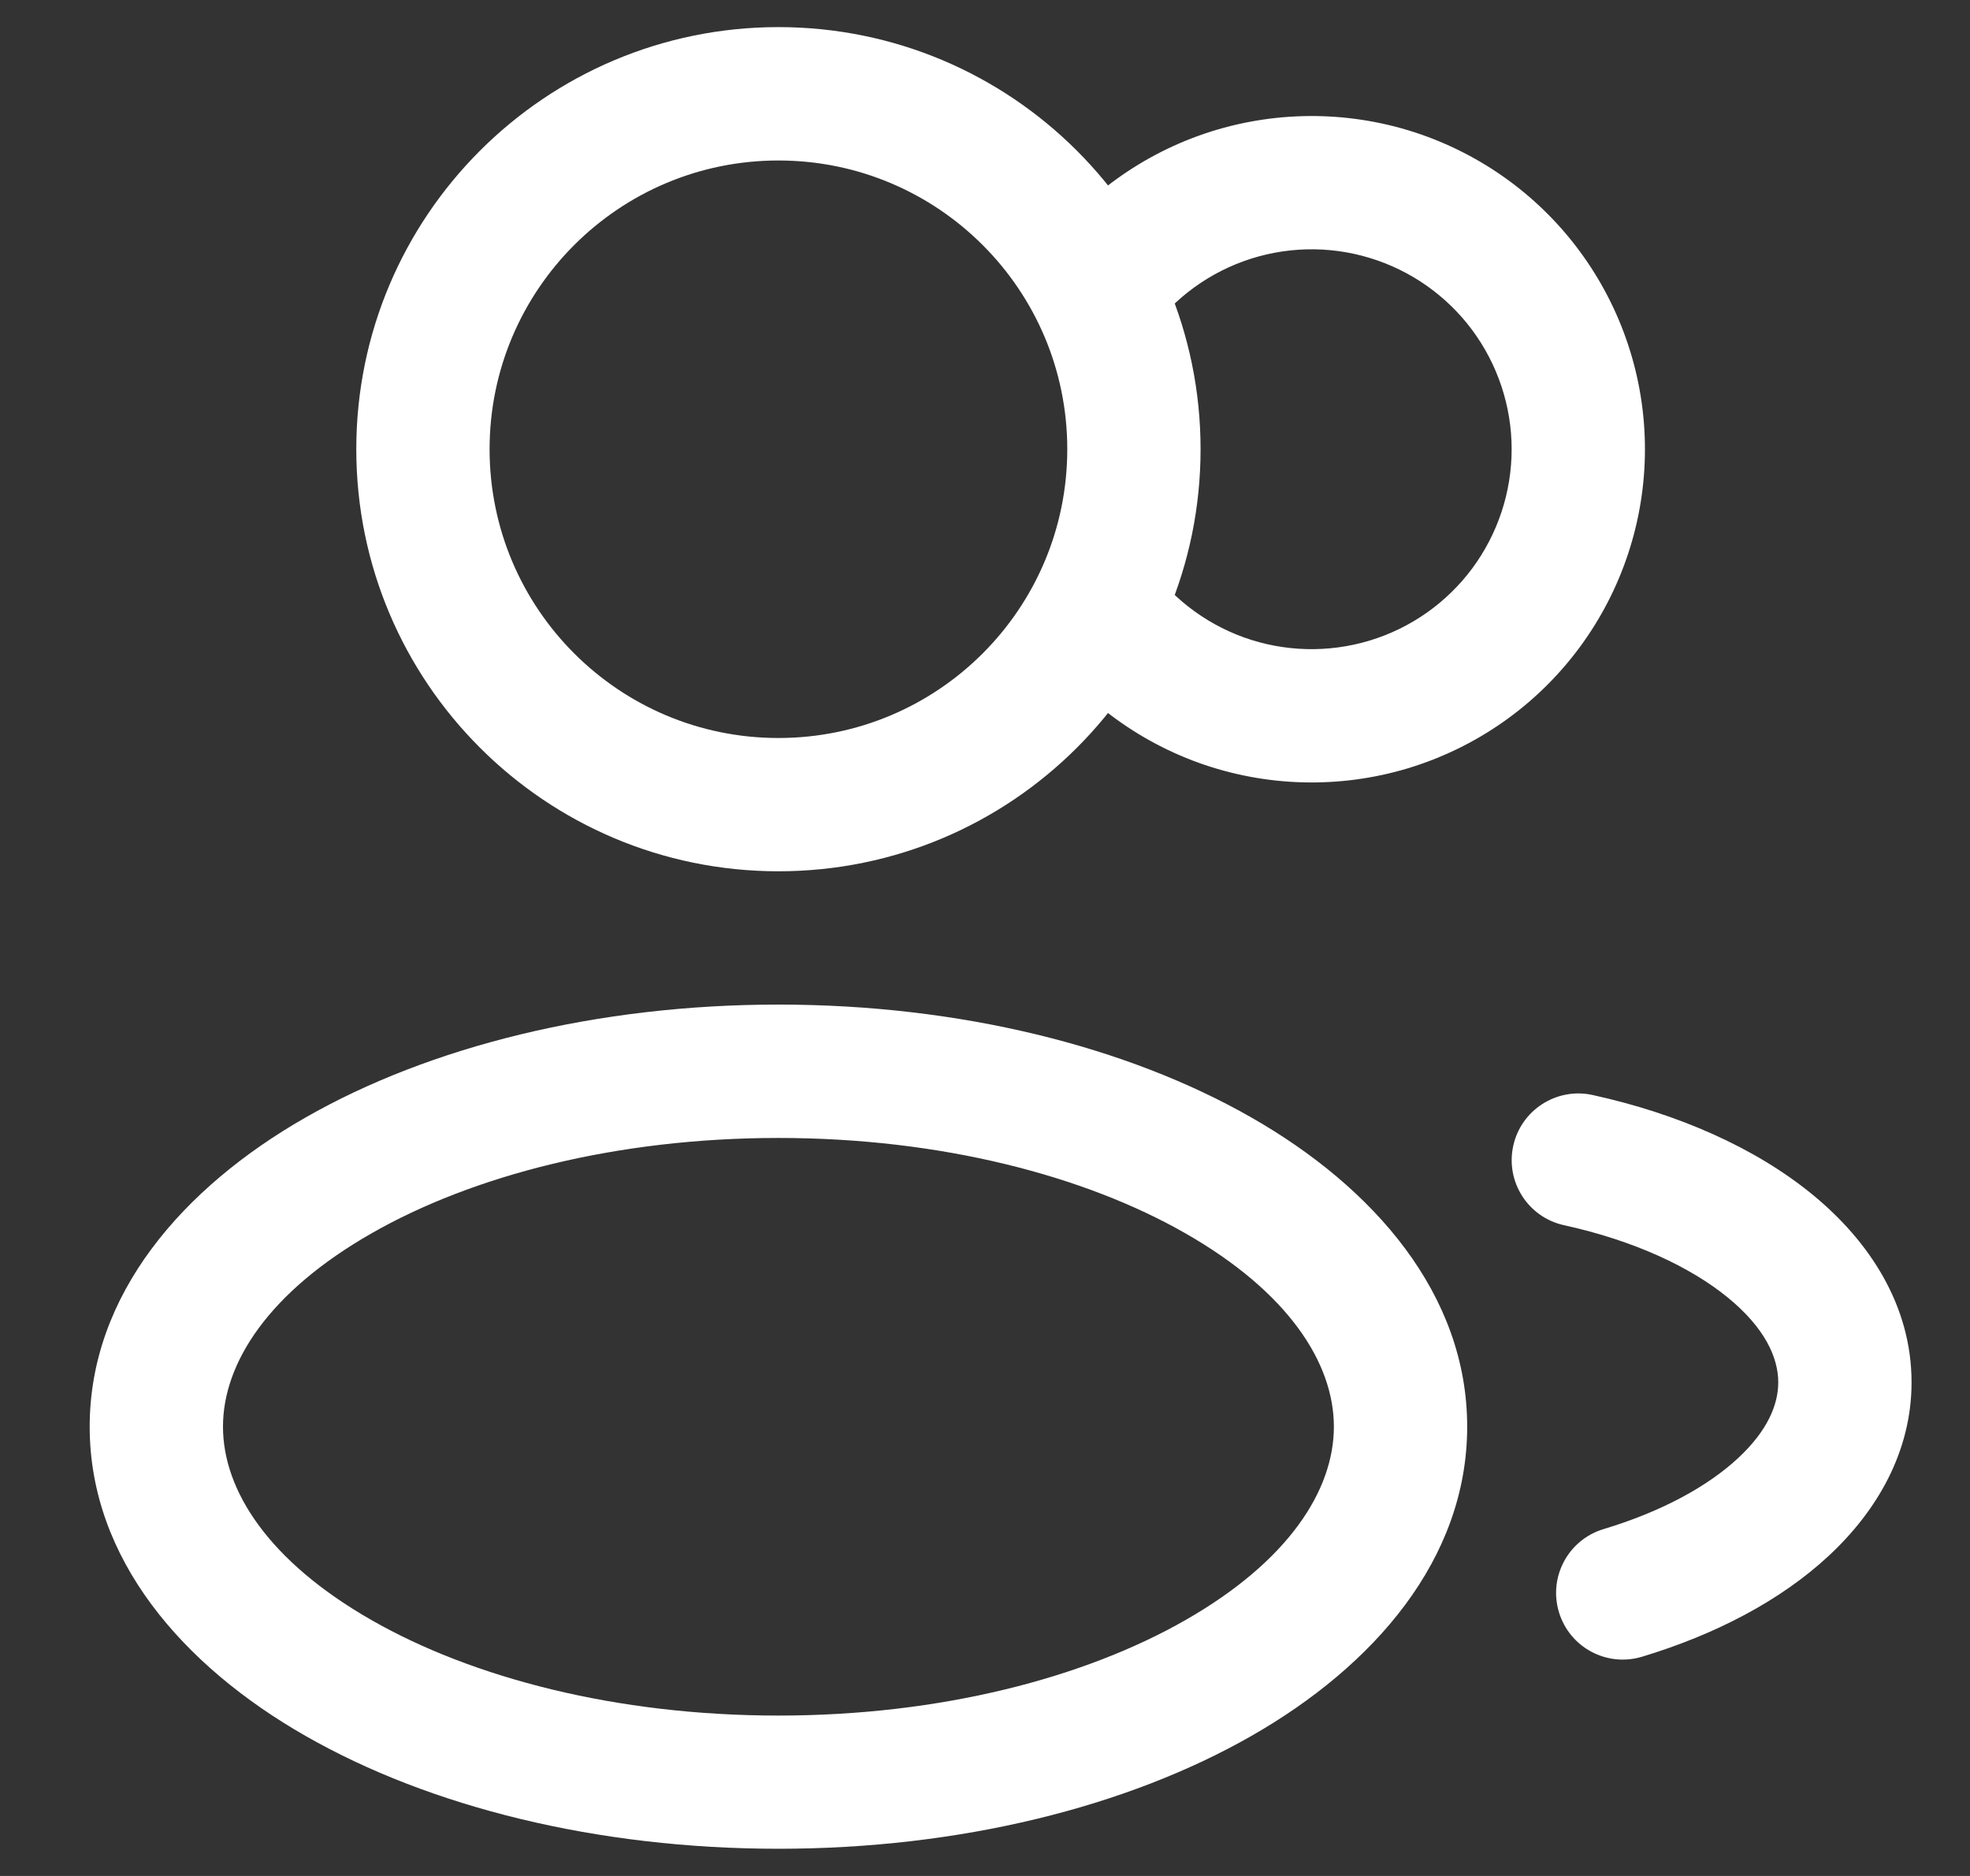 <svg width="21" height="20" viewBox="0 0 21 20" fill="none" xmlns="http://www.w3.org/2000/svg">
<rect x="0" y="0" width="21" height="20" fill="#333333" stroke="none"/>
<path d="M16.977 11.674C16.594 11.59 16.215 11.833 16.131 12.216C16.047 12.599 16.289 12.978 16.672 13.062L16.977 11.674ZM17.094 16.302C16.718 16.415 16.505 16.811 16.618 17.187C16.731 17.563 17.127 17.776 17.503 17.663L17.094 16.302ZM11.377 4.789C11.377 6.49 9.999 7.868 8.298 7.868V9.289C10.784 9.289 12.798 7.275 12.798 4.789H11.377ZM8.298 7.868C6.598 7.868 5.219 6.49 5.219 4.789H3.798C3.798 7.275 5.813 9.289 8.298 9.289V7.868ZM5.219 4.789C5.219 3.089 6.598 1.711 8.298 1.711V0.289C5.813 0.289 3.798 2.304 3.798 4.789H5.219ZM8.298 1.711C9.999 1.711 11.377 3.089 11.377 4.789H12.798C12.798 2.304 10.784 0.289 8.298 0.289V1.711ZM12.206 3.611C12.459 3.229 12.829 2.939 13.259 2.784L12.777 1.447C12.06 1.706 11.444 2.189 11.022 2.825L12.206 3.611ZM13.259 2.784C13.69 2.629 14.159 2.616 14.598 2.749L15.008 1.388C14.277 1.168 13.495 1.189 12.777 1.447L13.259 2.784ZM14.598 2.749C15.036 2.881 15.42 3.151 15.693 3.518L16.834 2.671C16.379 2.058 15.739 1.609 15.008 1.388L14.598 2.749ZM15.693 3.518C15.966 3.886 16.114 4.332 16.114 4.789H17.535C17.535 4.026 17.289 3.284 16.834 2.671L15.693 3.518ZM16.114 4.789C16.114 5.247 15.966 5.693 15.693 6.061L16.834 6.908C17.289 6.295 17.535 5.553 17.535 4.789H16.114ZM15.693 6.061C15.42 6.428 15.036 6.698 14.598 6.83L15.008 8.191C15.739 7.97 16.379 7.521 16.834 6.908L15.693 6.061ZM14.598 6.83C14.159 6.962 13.69 6.95 13.259 6.795L12.777 8.132C13.495 8.39 14.277 8.411 15.008 8.191L14.598 6.83ZM13.259 6.795C12.829 6.64 12.459 6.35 12.206 5.968L11.022 6.754C11.444 7.39 12.06 7.873 12.777 8.132L13.259 6.795ZM14.219 15.21C14.219 15.892 13.73 16.648 12.635 17.273C11.561 17.887 10.029 18.29 8.298 18.29V19.71C10.23 19.71 12.014 19.265 13.34 18.507C14.646 17.761 15.64 16.622 15.64 15.21H14.219ZM8.298 18.29C6.568 18.29 5.036 17.887 3.962 17.273C2.867 16.648 2.377 15.892 2.377 15.21H0.956C0.956 16.622 1.951 17.761 3.257 18.507C4.582 19.265 6.366 19.71 8.298 19.71V18.29ZM2.377 15.21C2.377 14.529 2.867 13.773 3.962 13.148C5.036 12.534 6.568 12.132 8.298 12.132V10.71C6.366 10.71 4.582 11.156 3.257 11.914C1.951 12.66 0.956 13.799 0.956 15.21H2.377ZM8.298 12.132C10.029 12.132 11.561 12.534 12.635 13.148C13.73 13.773 14.219 14.529 14.219 15.21H15.64C15.64 13.799 14.646 12.66 13.34 11.914C12.014 11.156 10.23 10.71 8.298 10.71V12.132ZM16.672 13.062C17.423 13.227 18.023 13.51 18.419 13.834C18.815 14.158 18.956 14.475 18.956 14.737H20.377C20.377 13.918 19.928 13.232 19.319 12.734C18.709 12.235 17.888 11.874 16.977 11.674L16.672 13.062ZM18.956 14.737C18.956 14.975 18.842 15.254 18.527 15.546C18.21 15.841 17.722 16.113 17.094 16.302L17.503 17.663C18.282 17.428 18.979 17.066 19.494 16.587C20.011 16.107 20.377 15.475 20.377 14.737H18.956Z" fill="white"/>
</svg>
